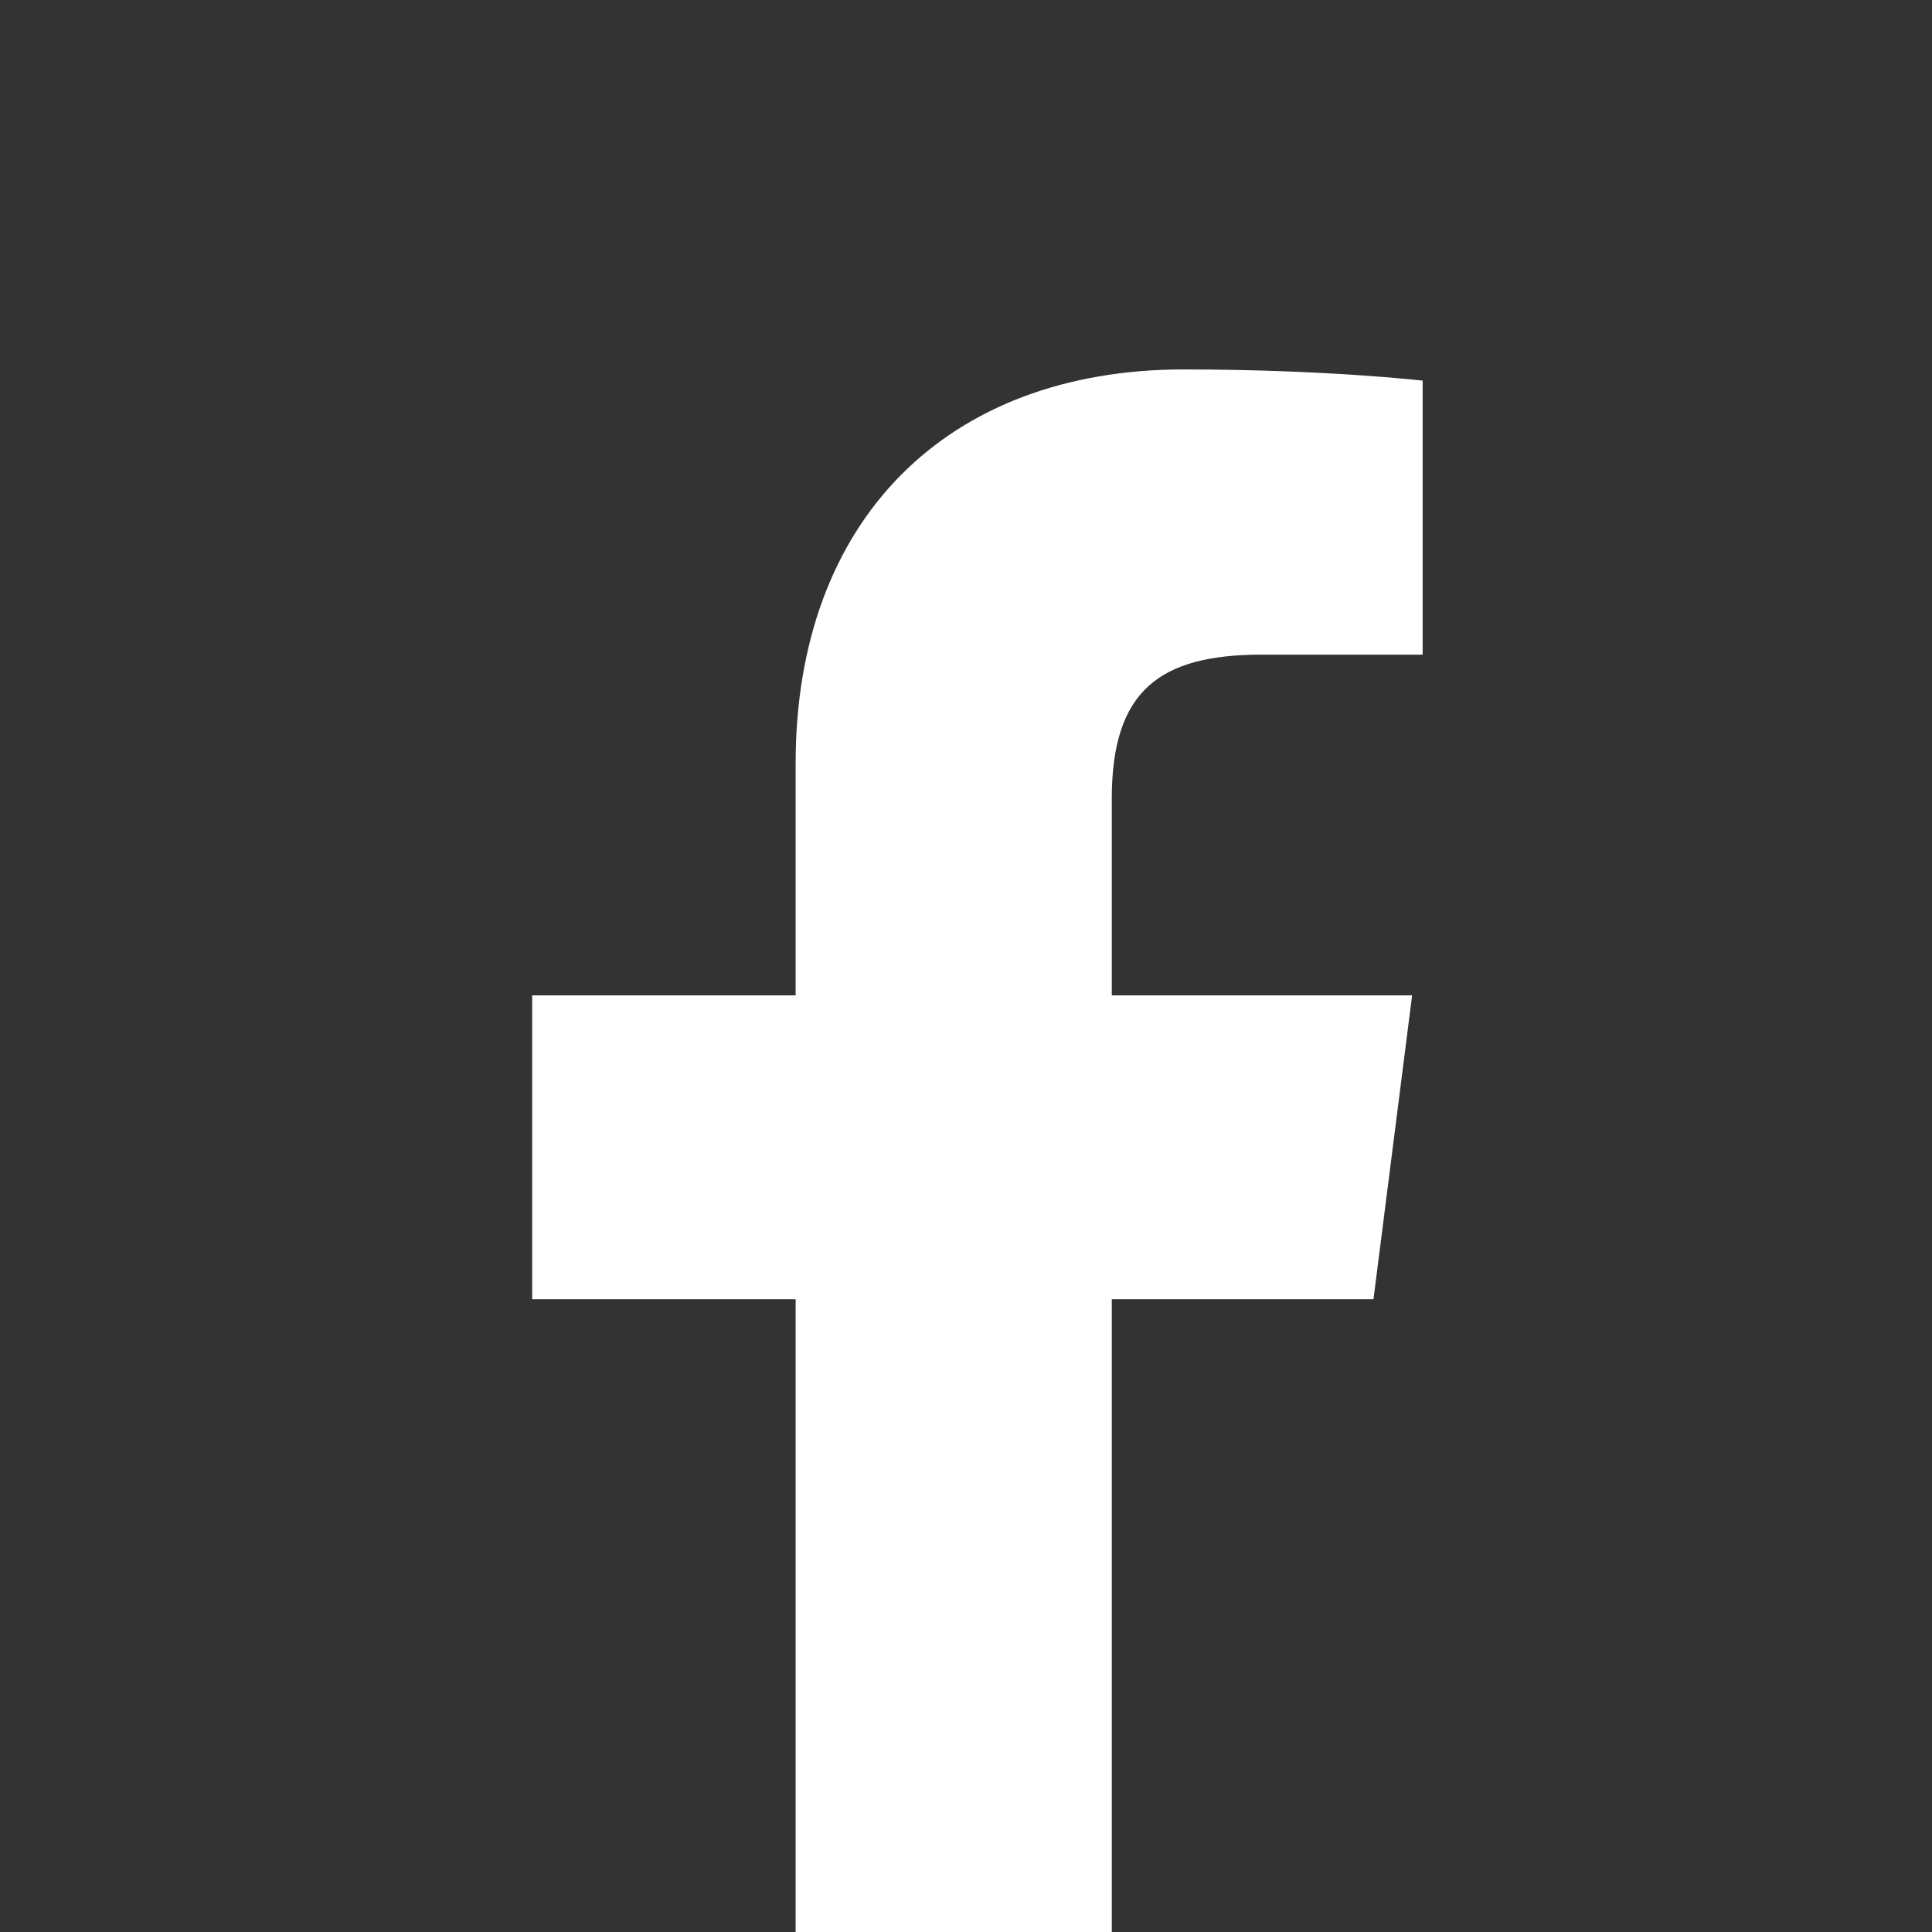 <?xml version="1.0" encoding="UTF-8" standalone="no"?>
<svg xmlns="http://www.w3.org/2000/svg" viewBox="120 120 550 550" enable-background="new 0 0 51 38.2">
    <rect x="120" y="120" width="550" height="550" fill="#333333" stroke="none"/>
    <g>
      <!--<path style="fill:#3b579d;fill-opacity:1;stroke:none" d="m 71,138.36218 512,0 c 17.174,0 31,13.826 31,31 l 0,512 c 0,17.174 -13.826,31 -31,31 l -146.5,0 -45.81978,-37.88194 -44.18022,37.88194 -275.5,0 c -17.174,0 -31,-13.826 -31,-31 l 0,-512 c 0,-17.174 13.826,-31 31,-31 z" />-->
      <path style="fill:#ffffff;stroke:none" d="m 346.5,712.362 0,-222.5 -75,0 0,-86.5 75,0 0,-66 c 0,-69.186 42.893,-112.189 110.454,-112.189 40.671,0 68.046,3.189 68.046,3.189 l 0,78 -45.821,0 c -29.037,0 -42.679,10.213 -42.679,41 l 0,56 85.5,0 -11,86.5 -74.5,0 0,222.5 z" />
    </g>
</svg>
